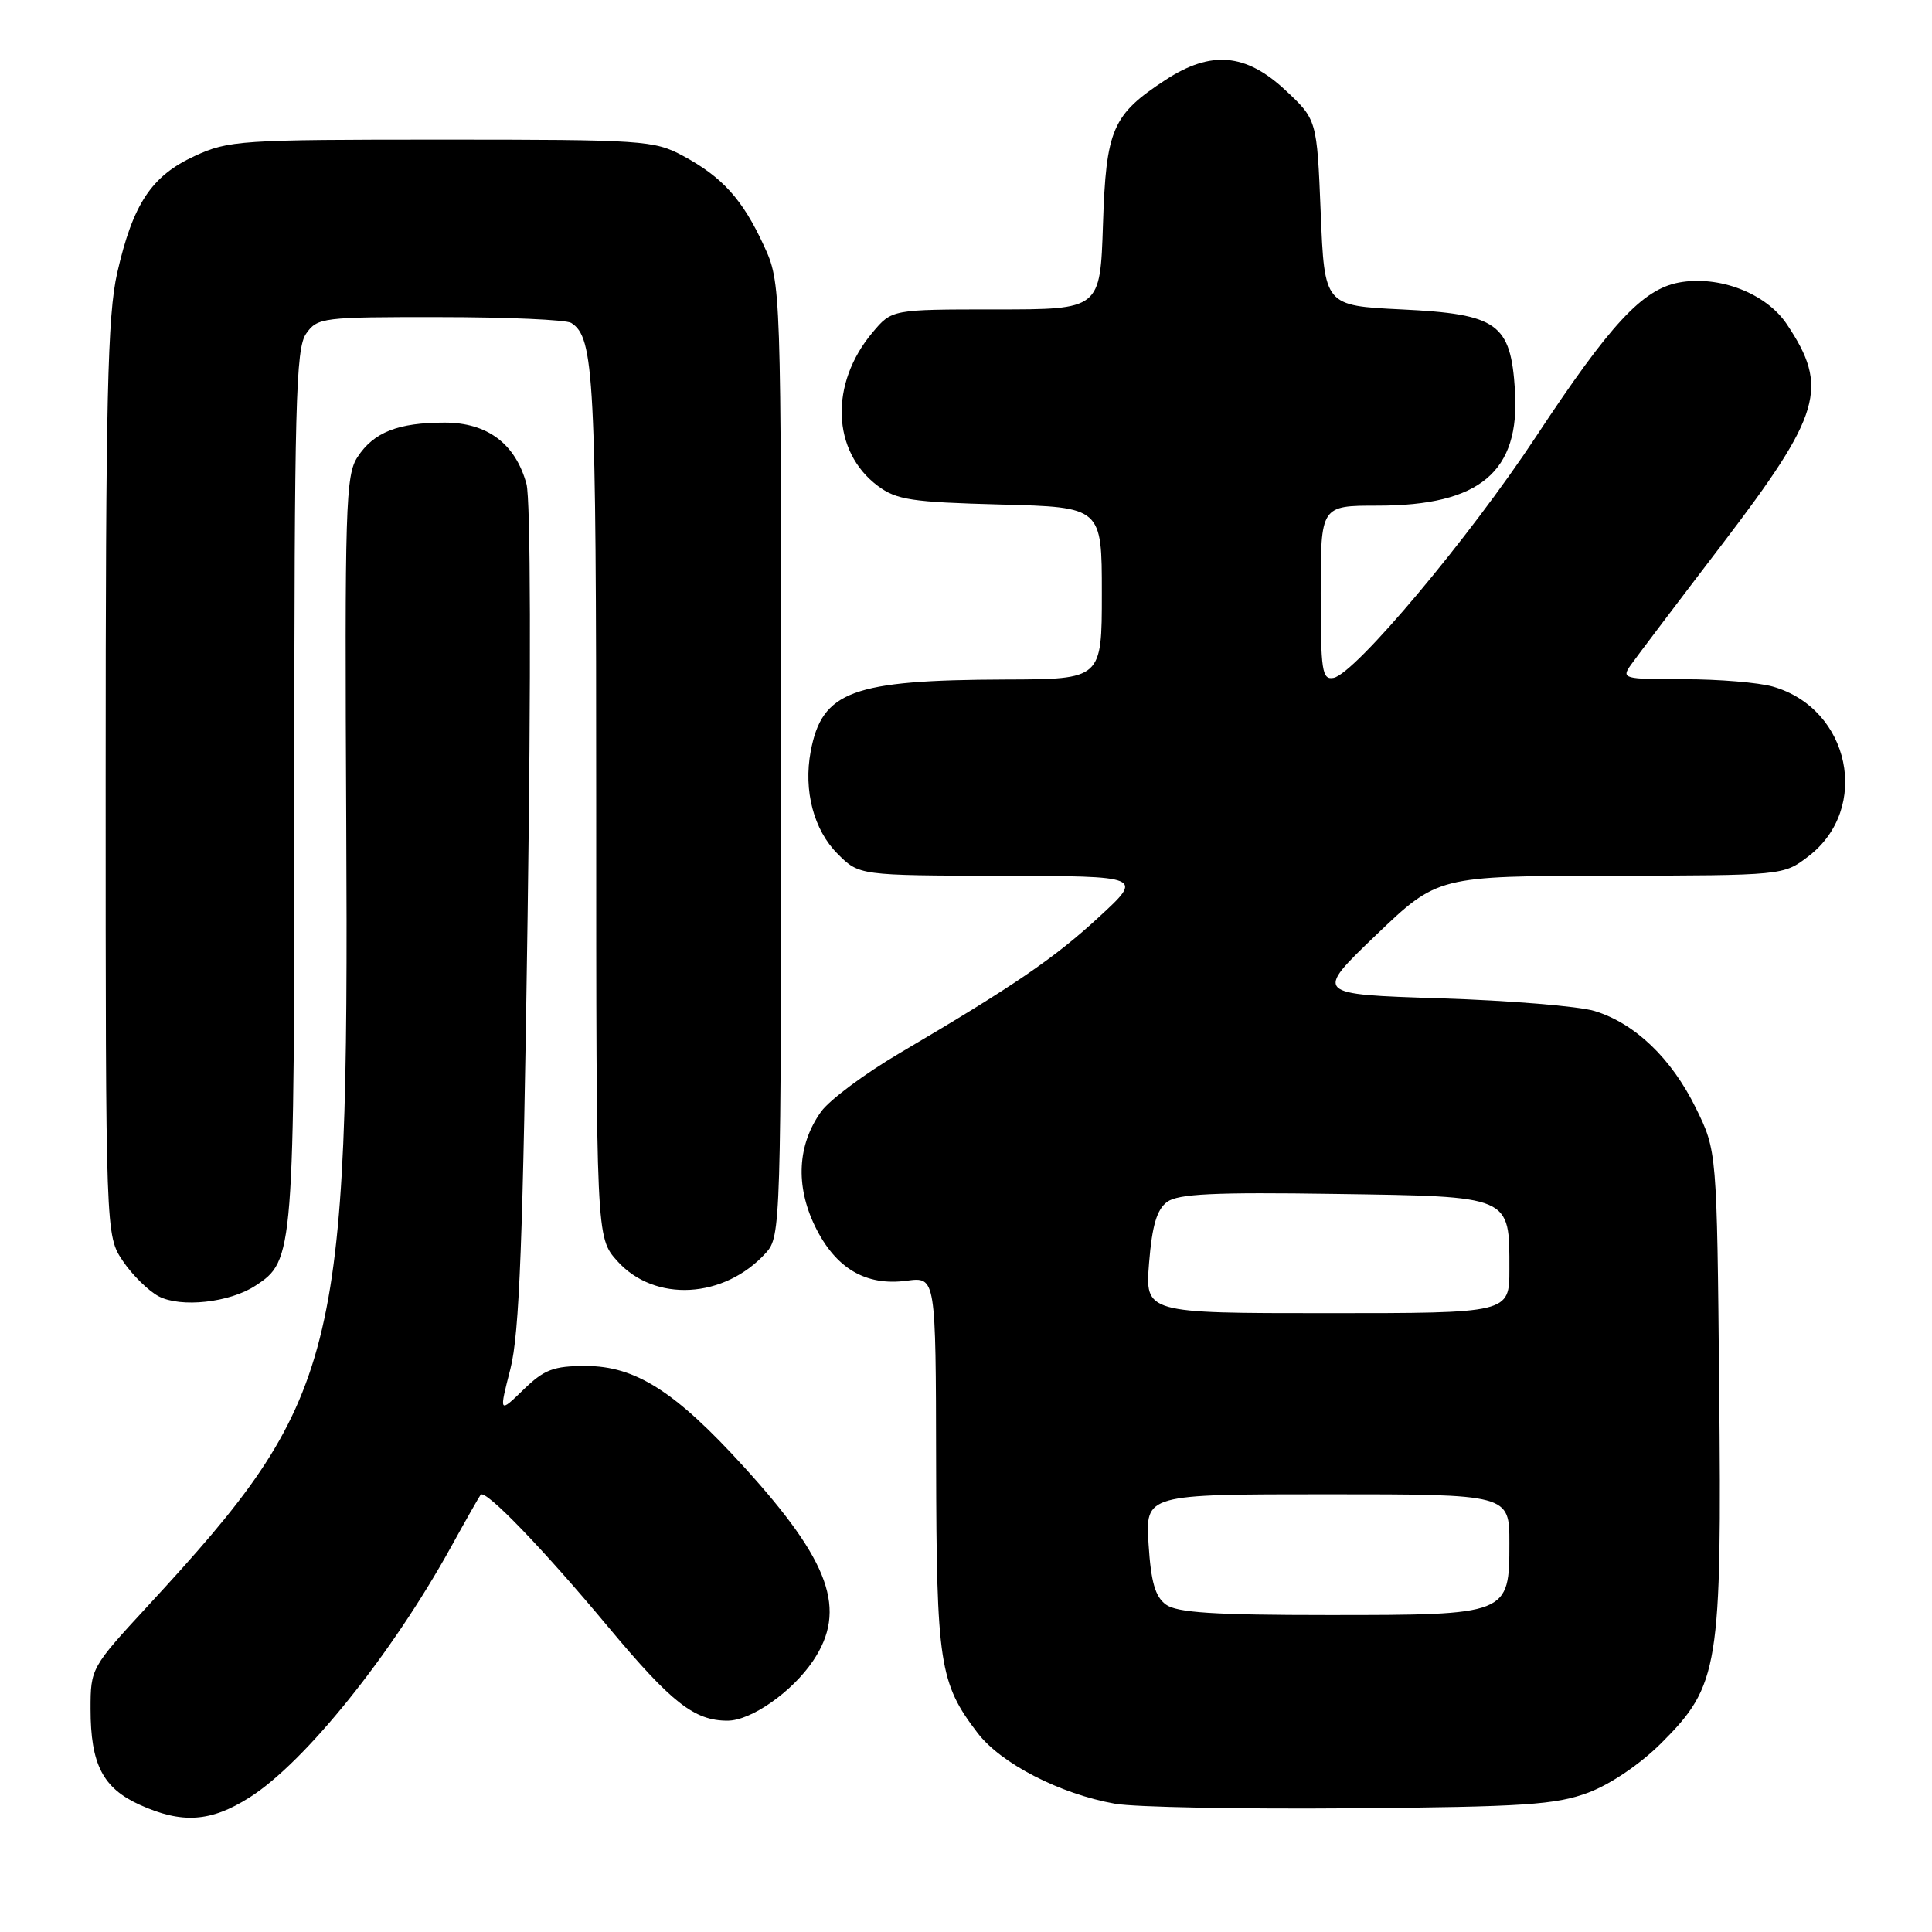 <?xml version="1.0" encoding="UTF-8" standalone="no"?>
<!DOCTYPE svg PUBLIC "-//W3C//DTD SVG 1.1//EN" "http://www.w3.org/Graphics/SVG/1.1/DTD/svg11.dtd" >
<svg xmlns="http://www.w3.org/2000/svg" xmlns:xlink="http://www.w3.org/1999/xlink" version="1.1" viewBox="0 0 256 256">
 <g >
 <path fill="currentColor"
d=" M 33.07 238.17 C 40.41 233.52 51.86 219.27 59.75 205.00 C 61.72 201.43 63.50 198.30 63.69 198.06 C 64.31 197.29 71.97 205.23 80.61 215.60 C 88.98 225.63 91.99 228.00 96.40 228.00 C 99.51 228.00 104.95 224.20 107.73 220.08 C 112.29 213.31 110.02 206.93 98.55 194.34 C 89.46 184.35 84.19 181.00 77.60 181.00 C 73.34 181.00 72.11 181.47 69.36 184.14 C 66.12 187.28 66.12 187.28 67.63 181.39 C 68.83 176.70 69.30 164.47 69.91 121.50 C 70.37 89.11 70.31 66.15 69.76 64.13 C 68.30 58.80 64.58 56.00 58.92 56.00 C 52.75 56.00 49.52 57.27 47.38 60.55 C 45.79 62.96 45.67 67.06 45.88 109.34 C 46.23 180.19 44.92 185.34 19.62 212.76 C 12.07 220.94 12.00 221.06 12.00 226.46 C 12.00 233.76 13.62 236.92 18.48 239.13 C 24.12 241.69 27.91 241.44 33.07 238.17 Z  M 210.46 237.53 C 213.41 236.42 217.35 233.75 220.16 230.94 C 227.78 223.32 228.16 220.94 227.80 183.81 C 227.50 152.50 227.50 152.50 224.71 146.82 C 221.47 140.22 216.63 135.59 211.28 133.96 C 209.20 133.33 200.00 132.57 190.82 132.28 C 174.15 131.75 174.15 131.75 182.32 123.91 C 190.50 116.08 190.50 116.08 213.41 116.04 C 236.31 116.00 236.31 116.00 239.61 113.48 C 247.92 107.14 245.16 93.91 234.92 90.98 C 233.04 90.44 227.74 90.00 223.13 90.00 C 215.04 90.00 214.80 89.93 216.13 88.06 C 216.88 87.00 222.31 79.82 228.20 72.11 C 241.37 54.85 242.39 51.35 236.75 42.94 C 234.01 38.85 227.75 36.45 222.45 37.44 C 217.63 38.35 213.35 42.96 203.54 57.84 C 194.71 71.23 179.57 89.27 176.71 89.82 C 175.18 90.11 175.00 88.95 175.00 78.57 C 175.00 67.00 175.00 67.00 182.53 67.00 C 196.11 67.00 201.43 62.53 200.74 51.71 C 200.17 42.85 198.45 41.62 185.73 41.00 C 175.50 40.50 175.50 40.50 175.00 28.17 C 174.50 15.85 174.50 15.85 170.29 11.92 C 165.06 7.05 160.45 6.66 154.45 10.58 C 147.38 15.20 146.56 17.10 146.15 29.75 C 145.78 41.00 145.78 41.00 131.98 41.00 C 118.18 41.00 118.18 41.00 115.62 44.05 C 109.90 50.84 110.21 59.83 116.32 64.39 C 118.80 66.24 120.80 66.54 132.57 66.85 C 146.00 67.20 146.00 67.20 146.00 78.60 C 146.00 90.00 146.00 90.00 133.25 90.04 C 112.90 90.11 108.92 91.58 107.42 99.57 C 106.45 104.76 107.82 109.98 111.00 113.15 C 113.85 116.00 113.85 116.00 132.67 116.05 C 151.50 116.09 151.50 116.09 145.63 121.50 C 139.71 126.97 134.37 130.62 119.15 139.58 C 114.55 142.29 109.90 145.76 108.80 147.30 C 105.67 151.67 105.38 157.08 107.98 162.46 C 110.69 168.05 114.70 170.44 120.16 169.70 C 124.00 169.19 124.00 169.19 124.04 193.85 C 124.09 220.46 124.48 223.01 129.53 229.62 C 132.62 233.68 140.48 237.72 147.78 239.01 C 150.38 239.46 164.43 239.73 179.00 239.61 C 202.03 239.42 206.15 239.14 210.46 237.53 Z  M 33.83 170.37 C 38.96 167.02 39.00 166.46 39.00 104.25 C 39.00 53.55 39.19 46.17 40.56 44.22 C 42.06 42.08 42.70 42.00 58.31 42.02 C 67.21 42.02 75.03 42.37 75.69 42.79 C 78.74 44.72 79.00 49.80 79.00 106.55 C 79.00 163.97 79.00 163.97 81.78 167.08 C 86.73 172.62 95.97 172.11 101.50 166.00 C 103.45 163.84 103.50 162.36 103.50 100.64 C 103.50 37.50 103.50 37.50 101.20 32.51 C 98.39 26.42 95.73 23.47 90.50 20.65 C 86.68 18.60 85.26 18.50 58.50 18.50 C 31.83 18.50 30.28 18.60 25.78 20.68 C 20.06 23.32 17.61 27.03 15.53 36.16 C 14.25 41.81 14.00 52.64 14.00 103.30 C 14.00 163.70 14.00 163.70 16.28 167.09 C 17.53 168.95 19.67 171.05 21.03 171.77 C 23.96 173.31 30.43 172.60 33.83 170.37 Z  M 154.50 212.62 C 153.07 211.58 152.51 209.63 152.19 204.62 C 151.77 198.00 151.77 198.00 175.88 198.00 C 200.00 198.00 200.00 198.00 200.00 204.44 C 200.00 213.99 199.96 214.00 175.97 214.00 C 160.90 214.00 155.95 213.68 154.50 212.62 Z  M 152.26 167.31 C 152.66 162.39 153.29 160.26 154.65 159.26 C 156.10 158.19 160.89 157.96 176.83 158.20 C 200.43 158.55 200.00 158.36 200.00 168.19 C 200.00 174.00 200.00 174.00 175.86 174.00 C 151.73 174.00 151.73 174.00 152.26 167.31 Z "/>
</g>
</svg>